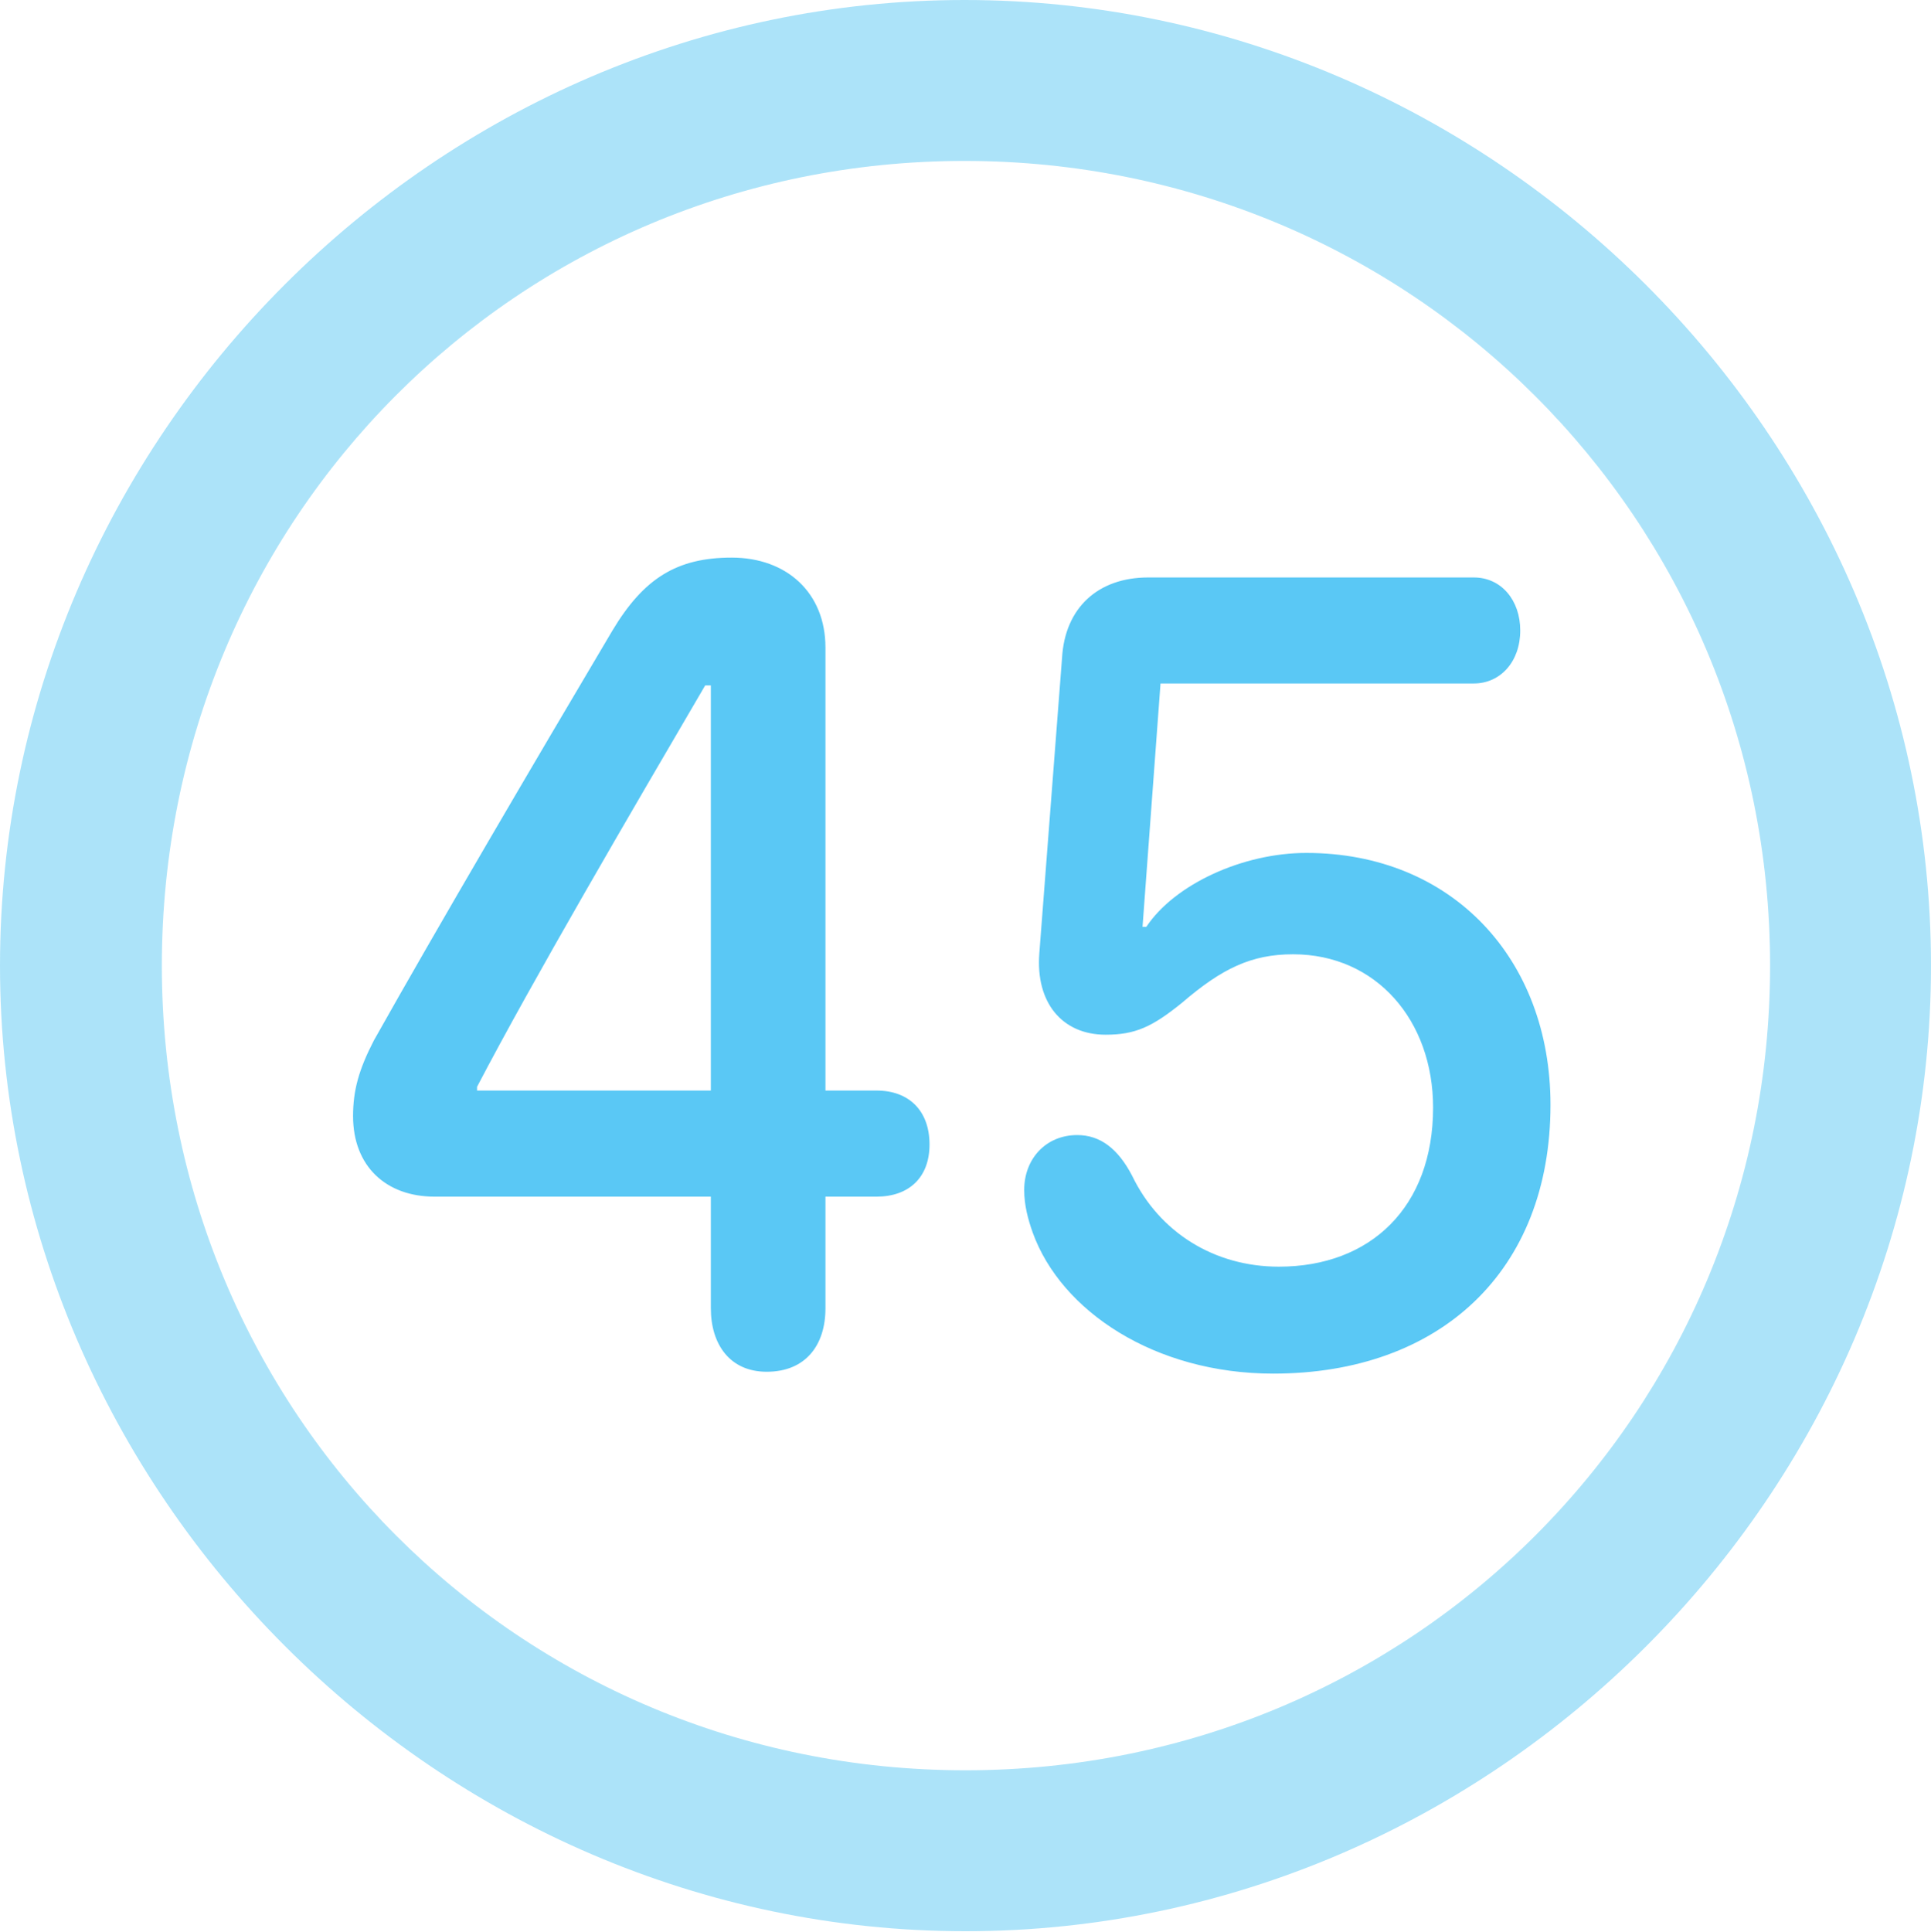 <?xml version="1.0" encoding="UTF-8"?>
<!--Generator: Apple Native CoreSVG 175.5-->
<!DOCTYPE svg
PUBLIC "-//W3C//DTD SVG 1.1//EN"
       "http://www.w3.org/Graphics/SVG/1.1/DTD/svg11.dtd">
<svg version="1.1" xmlns="http://www.w3.org/2000/svg" xmlns:xlink="http://www.w3.org/1999/xlink" width="24.902" height="24.915">
 <g>
  <rect height="24.915" opacity="0" width="24.902" x="0" y="0"/>
  <path d="M12.451 24.902C19.263 24.902 24.902 19.25 24.902 12.451C24.902 5.64 19.25 0 12.439 0C5.64 0 0 5.64 0 12.451C0 19.25 5.652 24.902 12.451 24.902ZM12.451 22.827C6.689 22.827 2.087 18.213 2.087 12.451C2.087 6.689 6.677 2.075 12.439 2.075C18.201 2.075 22.827 6.689 22.827 12.451C22.827 18.213 18.213 22.827 12.451 22.827Z" fill="#5ac8f5" fill-opacity="0.5"/>
  <path d="M9.888 17.688C10.388 17.688 10.645 17.346 10.645 16.87L10.645 15.43L11.304 15.43C11.719 15.43 11.987 15.185 11.987 14.758C11.987 14.319 11.719 14.062 11.304 14.062L10.645 14.062L10.645 8.35C10.645 7.642 10.144 7.19 9.436 7.19C8.728 7.19 8.301 7.458 7.898 8.13C6.885 9.839 5.652 11.938 4.822 13.415C4.626 13.794 4.553 14.062 4.553 14.392C4.553 15.039 4.98 15.43 5.603 15.43L9.167 15.43L9.167 16.87C9.167 17.334 9.412 17.688 9.888 17.688ZM9.167 14.062L6.152 14.062L6.152 14.014C6.873 12.634 8.13 10.486 9.094 8.838L9.167 8.838ZM16.419 17.712C18.567 17.712 19.995 16.394 19.995 14.246C19.995 12.366 18.726 10.998 16.846 10.998C16.028 10.998 15.149 11.401 14.783 11.951L14.734 11.951L14.966 8.813L19.006 8.813C19.348 8.813 19.605 8.533 19.605 8.13C19.605 7.739 19.36 7.446 19.006 7.446L14.807 7.446C14.16 7.446 13.733 7.837 13.696 8.484L13.403 12.293C13.354 12.927 13.696 13.342 14.258 13.342C14.636 13.342 14.856 13.245 15.247 12.927C15.759 12.488 16.138 12.305 16.675 12.305C17.749 12.305 18.481 13.159 18.481 14.282C18.481 15.564 17.676 16.333 16.492 16.333C15.662 16.333 14.954 15.894 14.6 15.161C14.416 14.807 14.185 14.636 13.892 14.636C13.489 14.636 13.208 14.941 13.208 15.344C13.208 15.54 13.257 15.723 13.318 15.894C13.684 16.907 14.893 17.712 16.419 17.712Z" fill="#5ac8f5"/>
 </g>
</svg>
